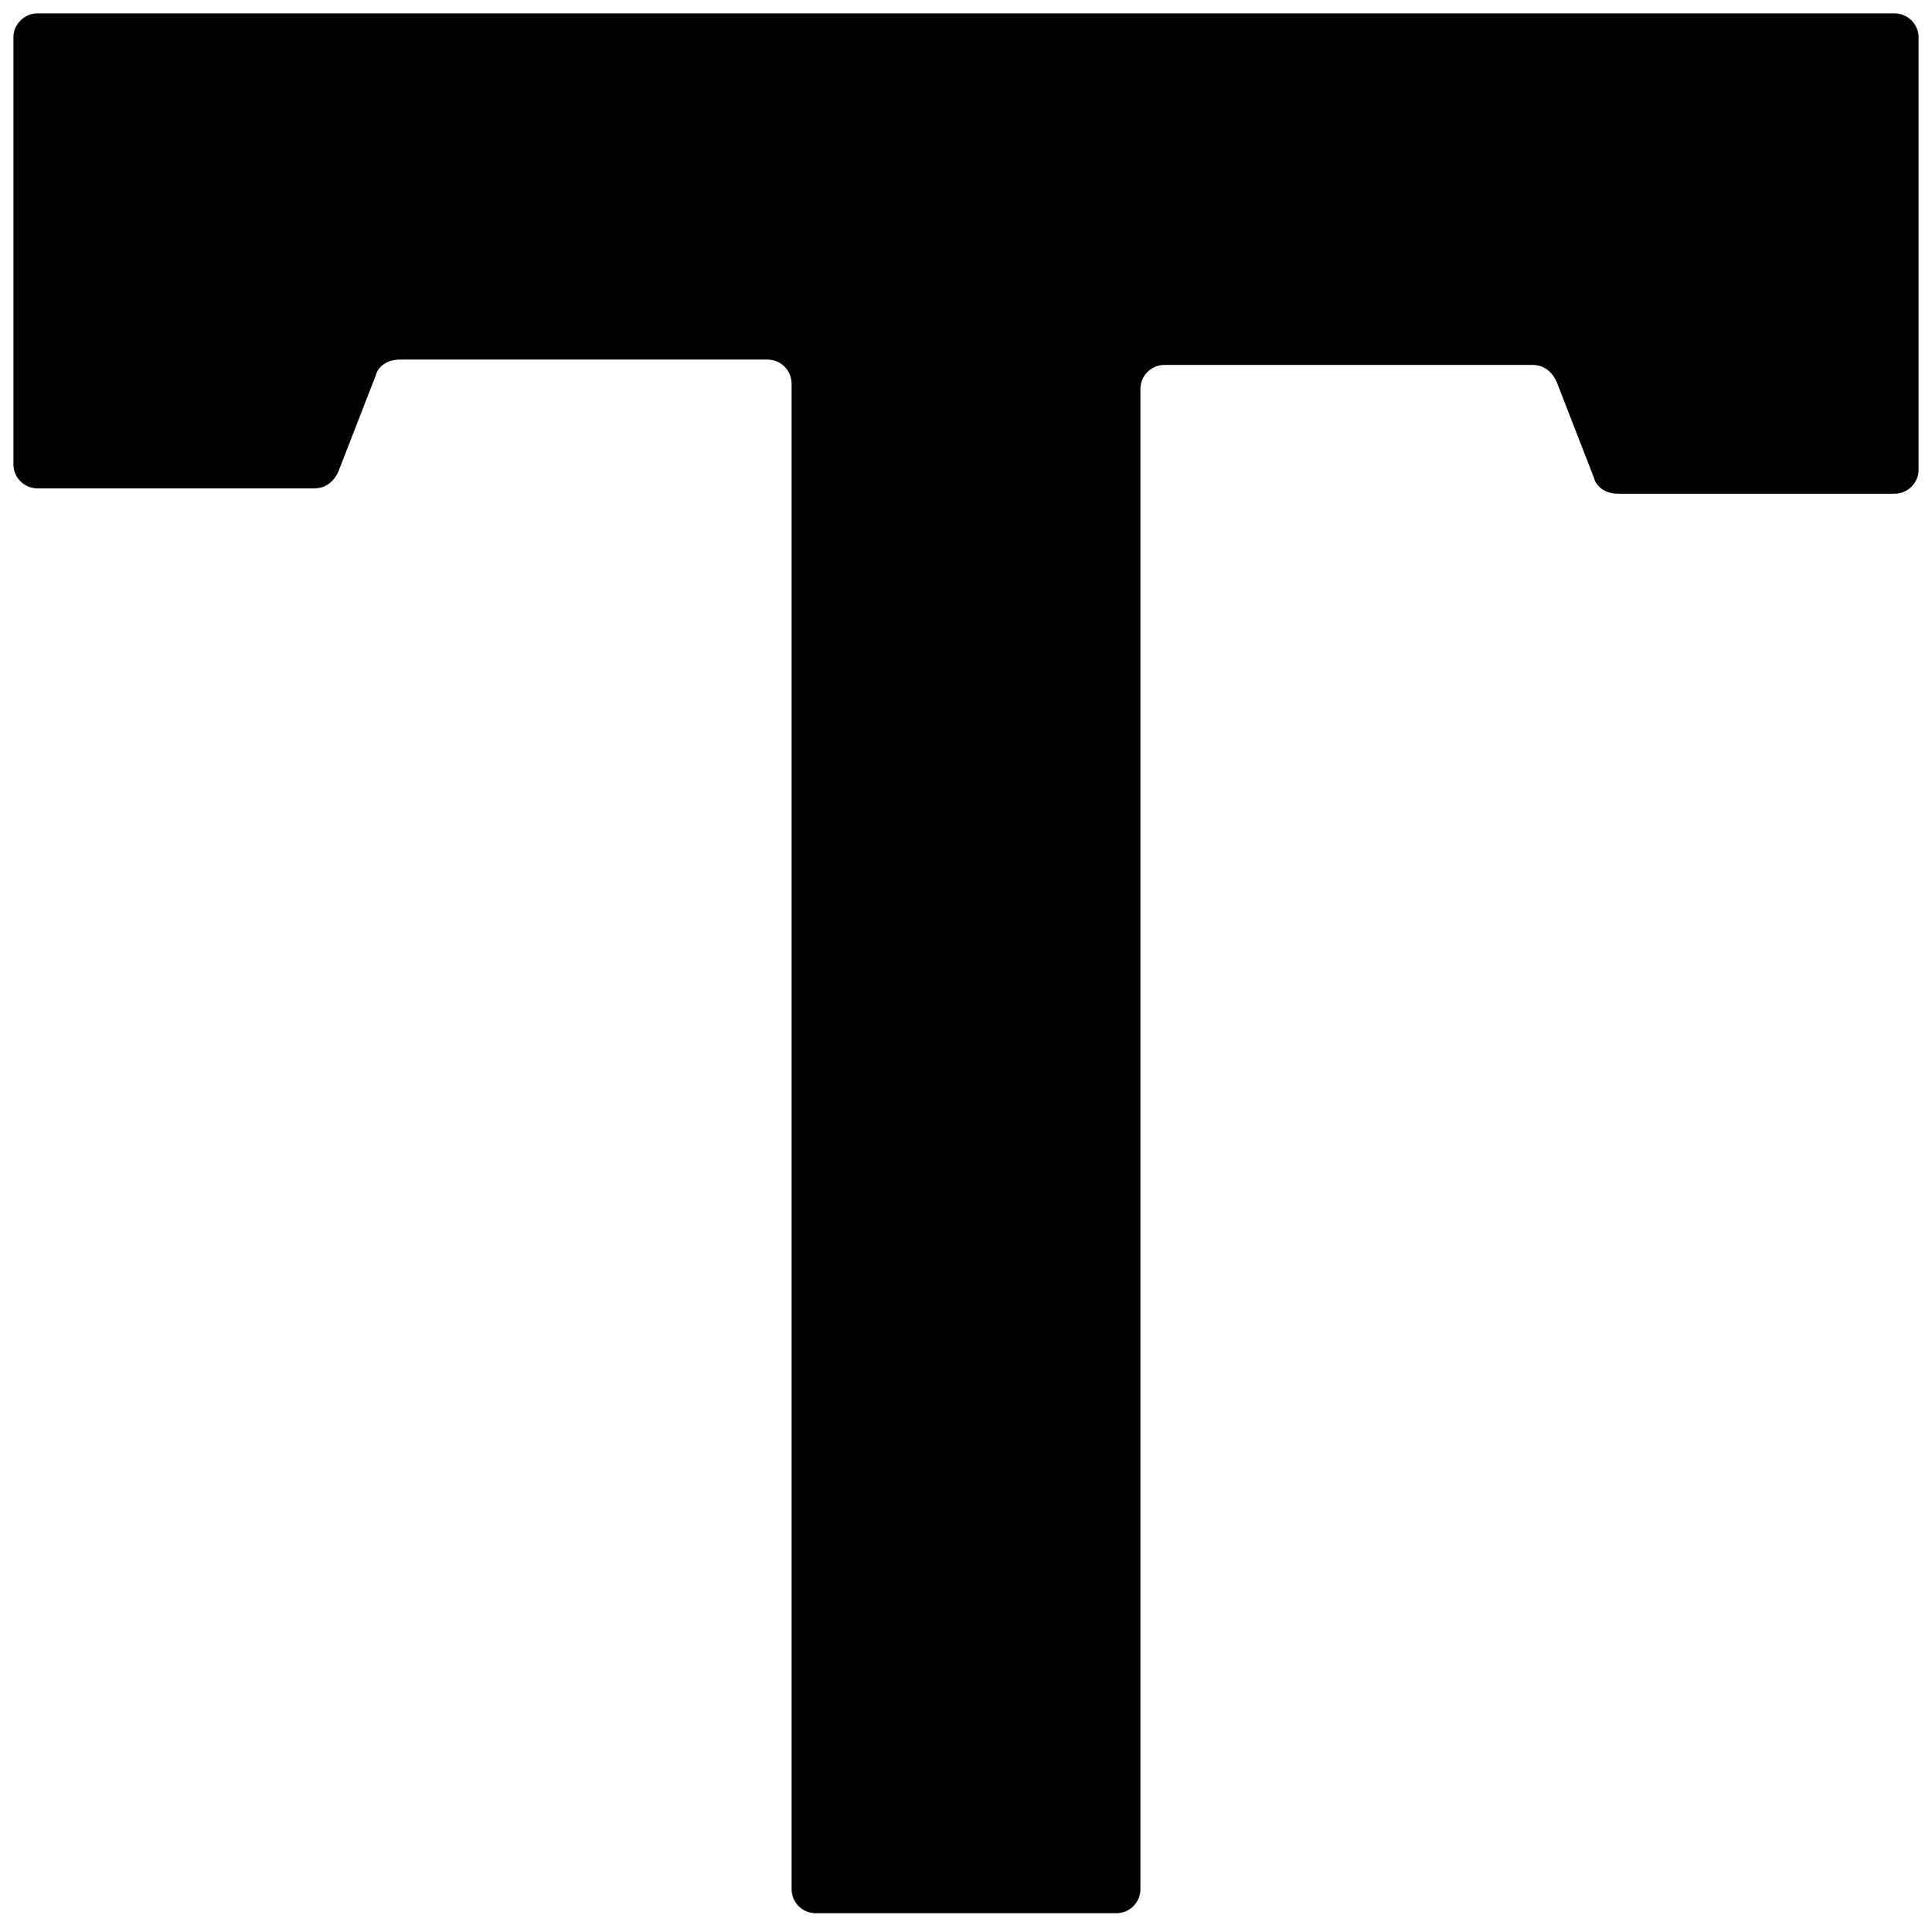<svg height='300px' width='300px'  fill="#000000" xmlns="http://www.w3.org/2000/svg" xmlns:xlink="http://www.w3.org/1999/xlink" version="1.1" x="0px" y="0px" viewBox="0 0 72 72" enable-background="new 0 0 72 72" xml:space="preserve"><path fill="#000000" d="M52.7,0.5H42.5H29.5H19.3H1.4c-0.5,0-0.9,0.4-0.9,0.9v12.1v3.8c0,0.5,0.4,0.9,0.9,0.9h10.3  c0.4,0,0.7-0.2,0.9-0.6l1.4-3.6c0.1-0.4,0.5-0.6,0.9-0.6h13.7c0.5,0,0.9,0.4,0.9,0.9v56.1c0,0.5,0.4,0.9,0.9,0.9h11.2  c0.5,0,0.9-0.4,0.9-0.9V14.5c0-0.5,0.4-0.9,0.9-0.9h13.7c0.4,0,0.7,0.2,0.9,0.6l1.4,3.6c0.1,0.4,0.5,0.6,0.9,0.6h10.3  c0.5,0,0.9-0.4,0.9-0.9v-3.8V1.4c0-0.5-0.4-0.9-0.9-0.9H52.7z"></path></svg>